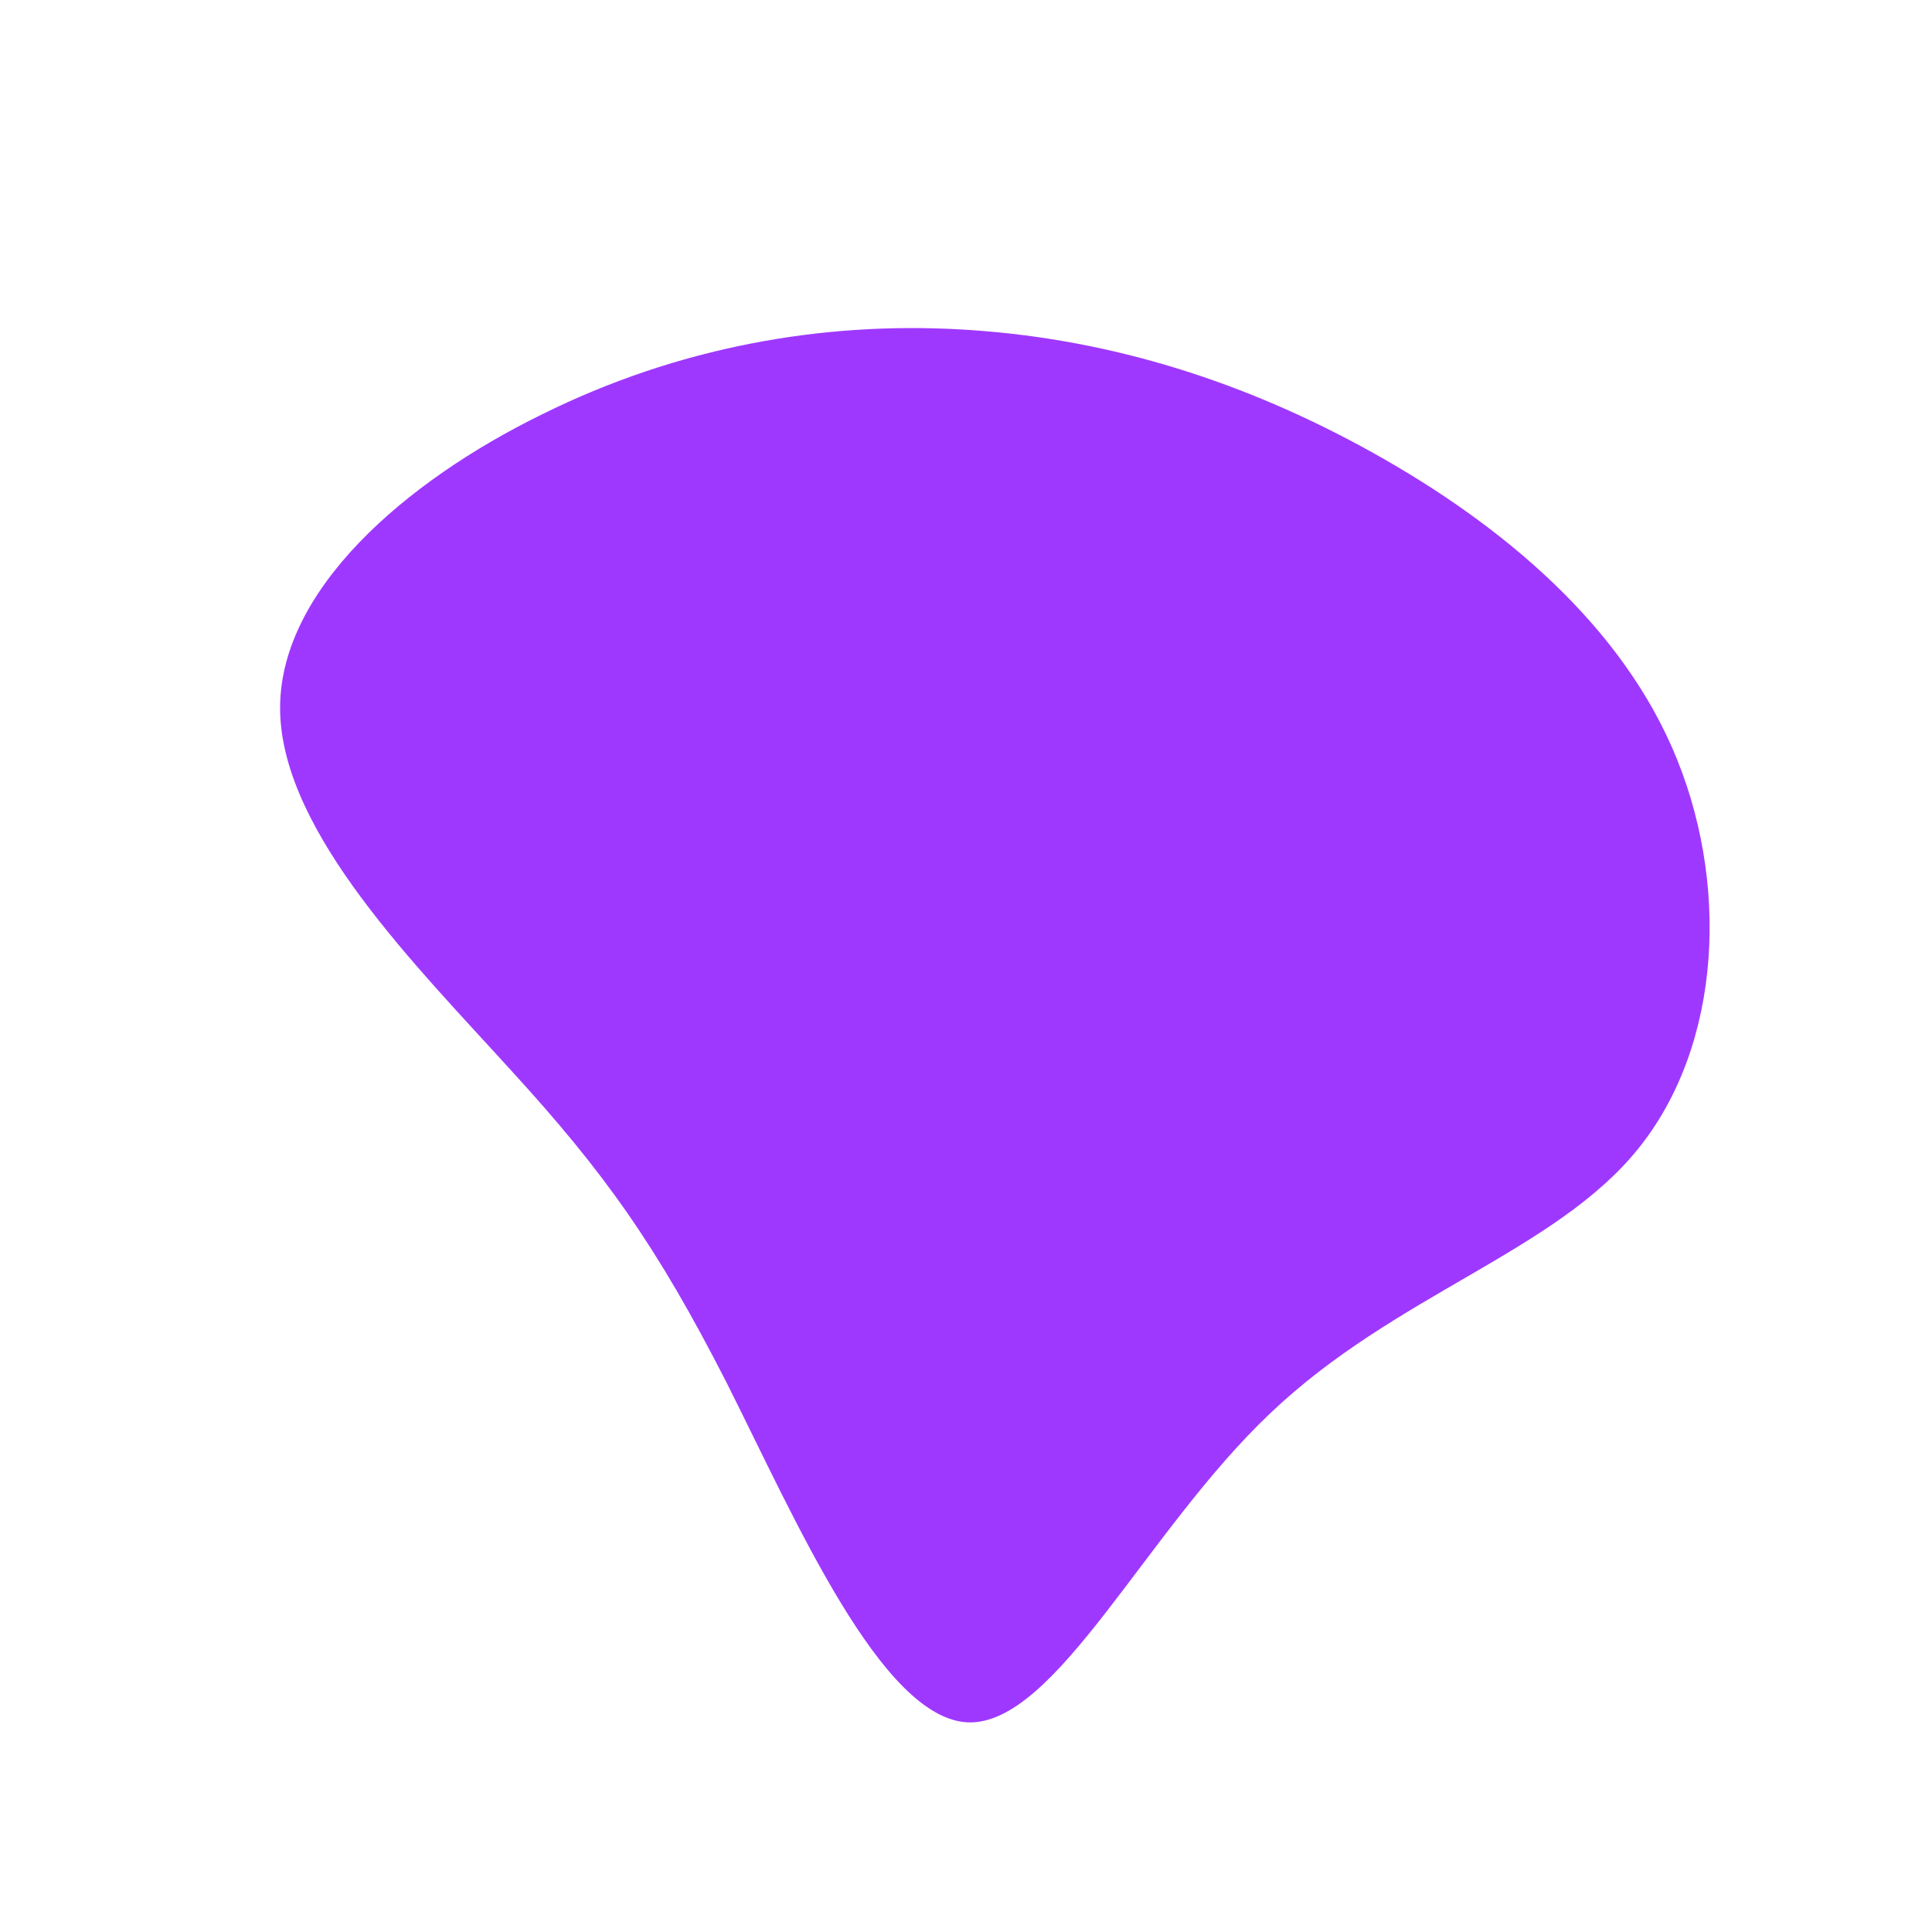 <?xml version="1.0" standalone="no"?>
<svg viewBox="0 0 200 200" xmlns="http://www.w3.org/2000/svg">
  <path fill="#9F38FF" d="M40.9,-53.8C54.2,-46.6,67.1,-36.3,73.1,-22.6C79.1,-8.9,78.3,8.1,69.6,18.9C61,29.6,44.4,34,31.5,46.3C18.6,58.5,9.3,78.6,0.2,78.3C-8.8,77.9,-17.7,57.2,-24.8,43.1C-32,29,-37.4,21.4,-47.1,10.8C-56.8,0.1,-70.7,-13.7,-71,-26.3C-71.3,-38.8,-58,-50.2,-43.9,-57.1C-29.8,-64.1,-14.9,-66.7,-0.6,-65.9C13.8,-65.1,27.6,-61,40.9,-53.8Z" transform="translate(100 100)" />
</svg>
